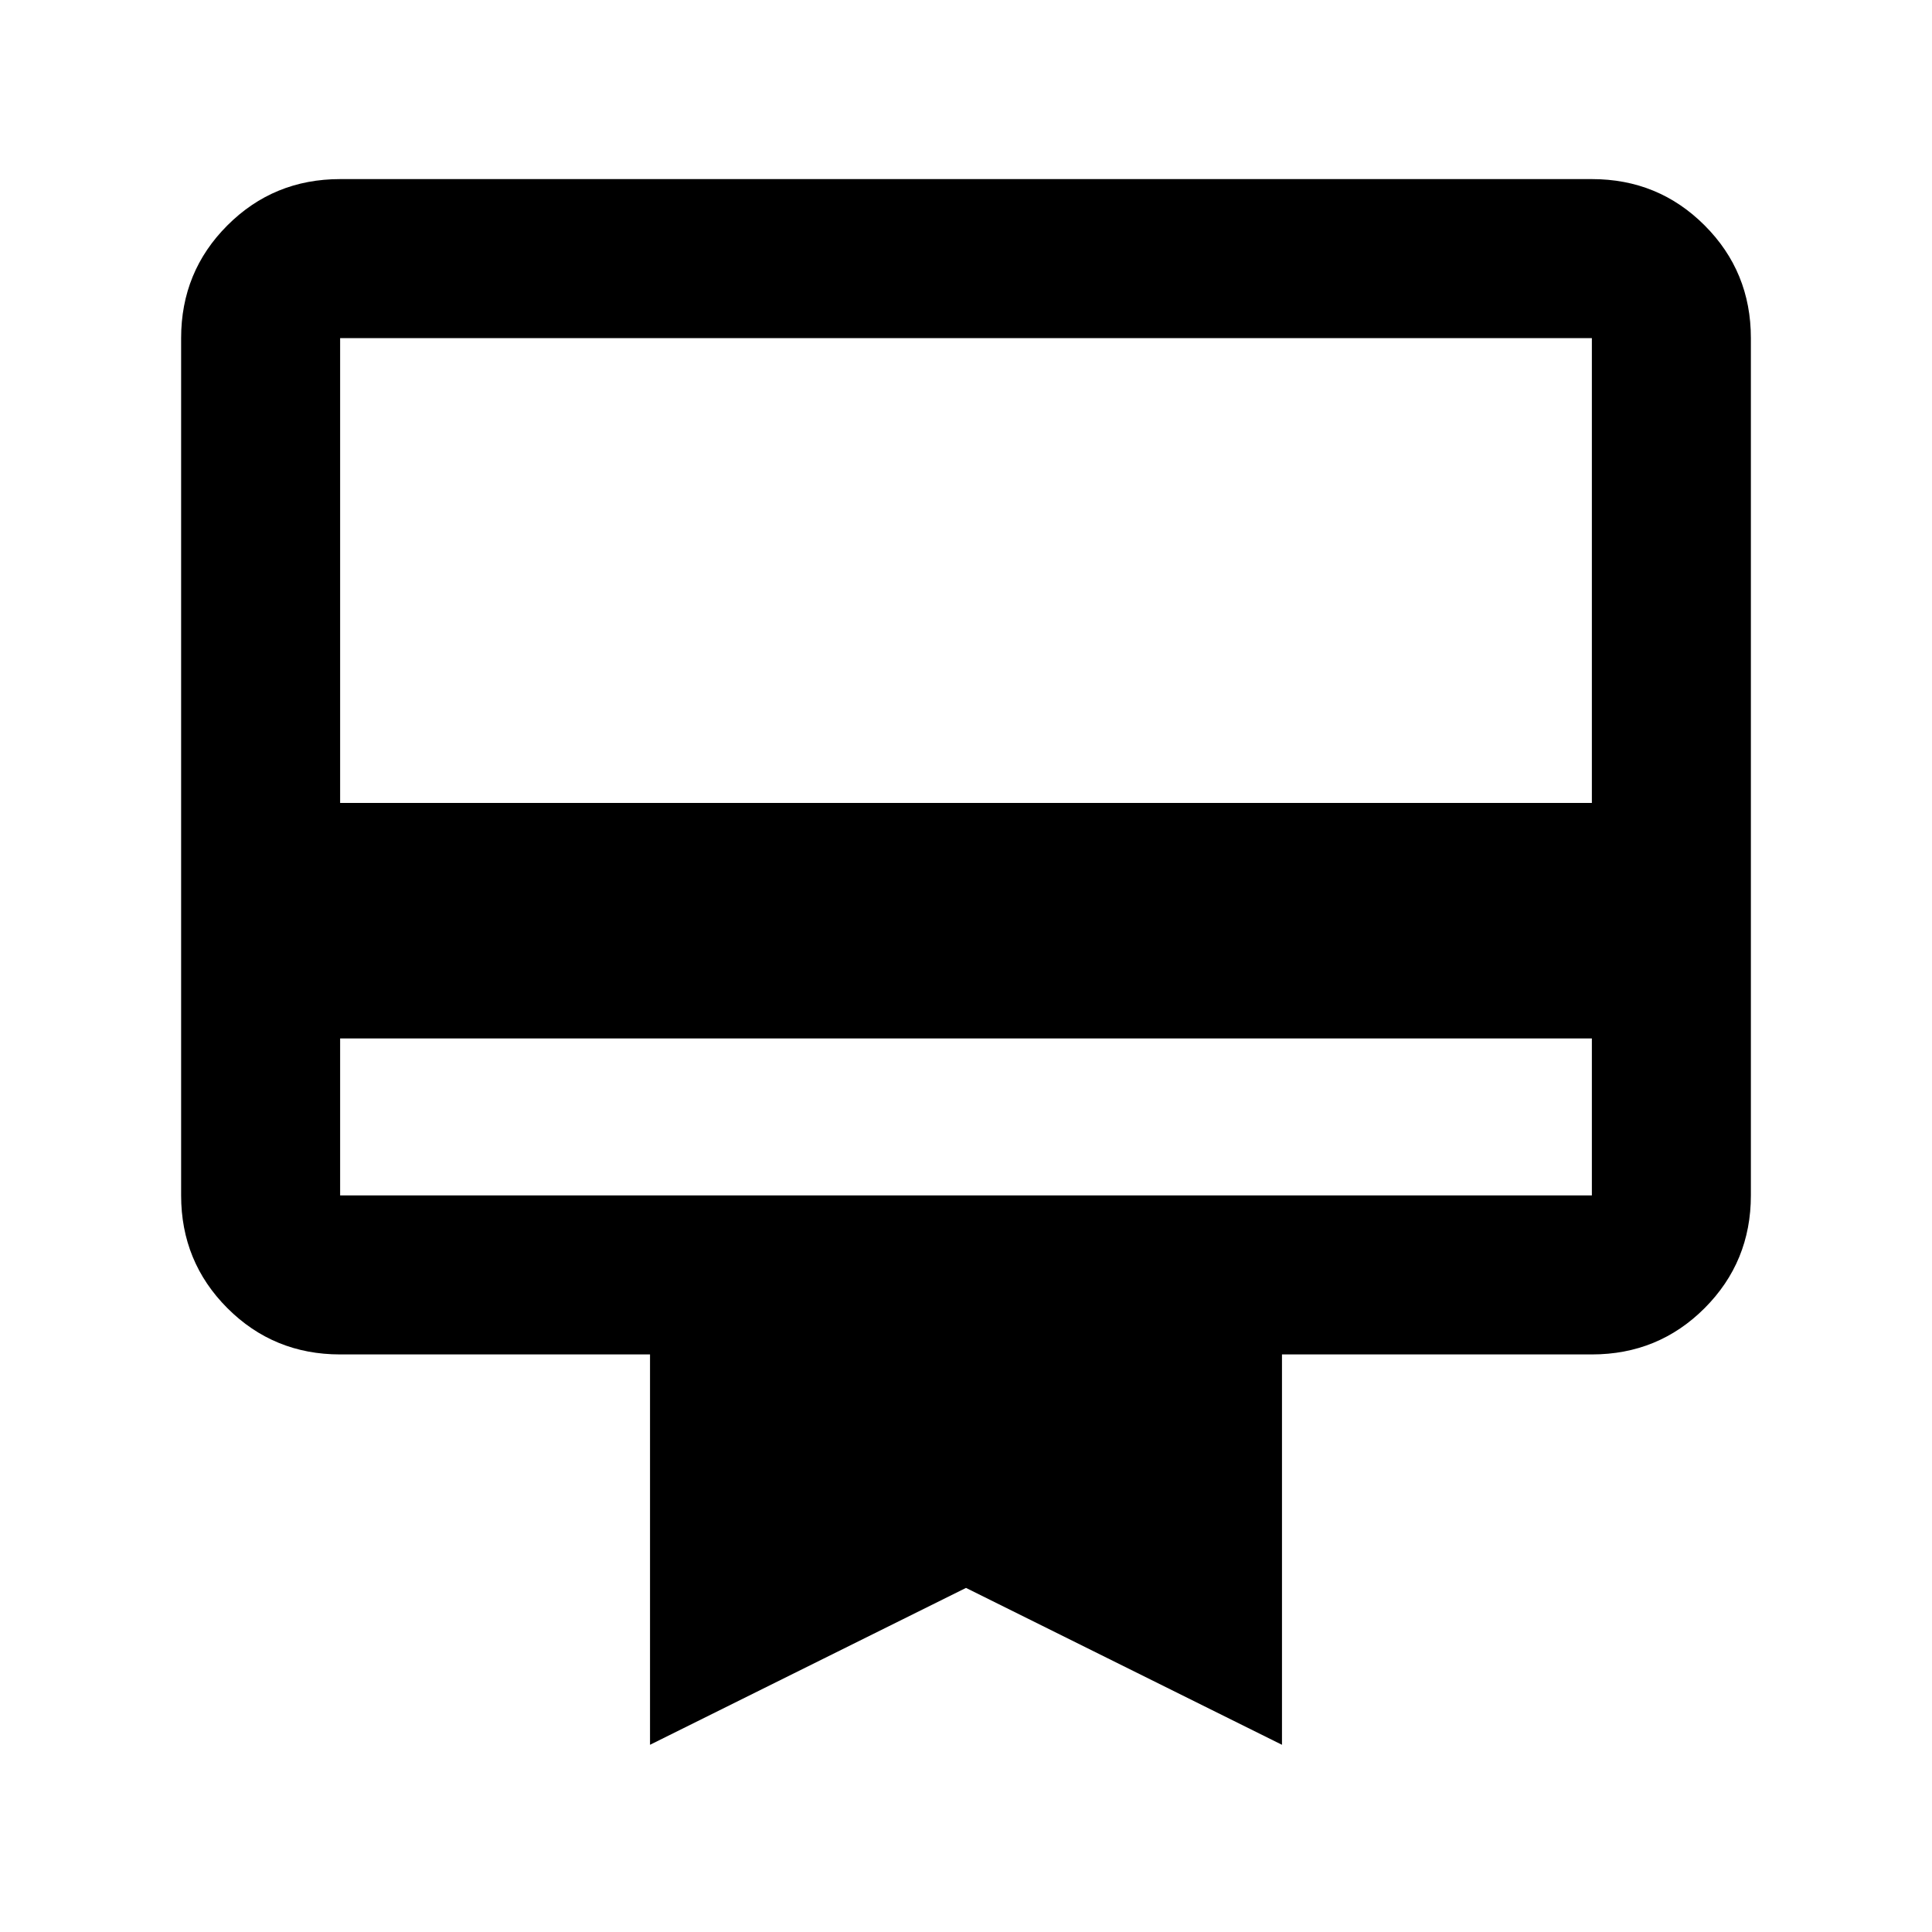 <svg xmlns="http://www.w3.org/2000/svg" height="20" width="20"><path d="M3.521 10.75V12.375Q3.521 12.375 3.521 12.375Q3.521 12.375 3.521 12.375H16.479Q16.479 12.375 16.479 12.375Q16.479 12.375 16.479 12.375V10.75ZM3.521 1.854H16.479Q17.167 1.854 17.646 2.333Q18.125 2.812 18.125 3.5V12.375Q18.125 13.062 17.646 13.542Q17.167 14.021 16.479 14.021H13.271V18.062L10 16.438L6.729 18.062V14.021H3.521Q2.833 14.021 2.354 13.542Q1.875 13.062 1.875 12.375V3.5Q1.875 2.812 2.354 2.333Q2.833 1.854 3.521 1.854ZM3.521 8.312H16.479V3.5Q16.479 3.5 16.479 3.5Q16.479 3.5 16.479 3.5H3.521Q3.521 3.5 3.521 3.5Q3.521 3.5 3.521 3.5ZM3.521 12.375V3.5Q3.521 3.5 3.521 3.5Q3.521 3.5 3.521 3.5Q3.521 3.5 3.521 3.5Q3.521 3.5 3.521 3.5V12.375Q3.521 12.375 3.521 12.375Q3.521 12.375 3.521 12.375Q3.521 12.375 3.521 12.375Q3.521 12.375 3.521 12.375Z"/></svg>